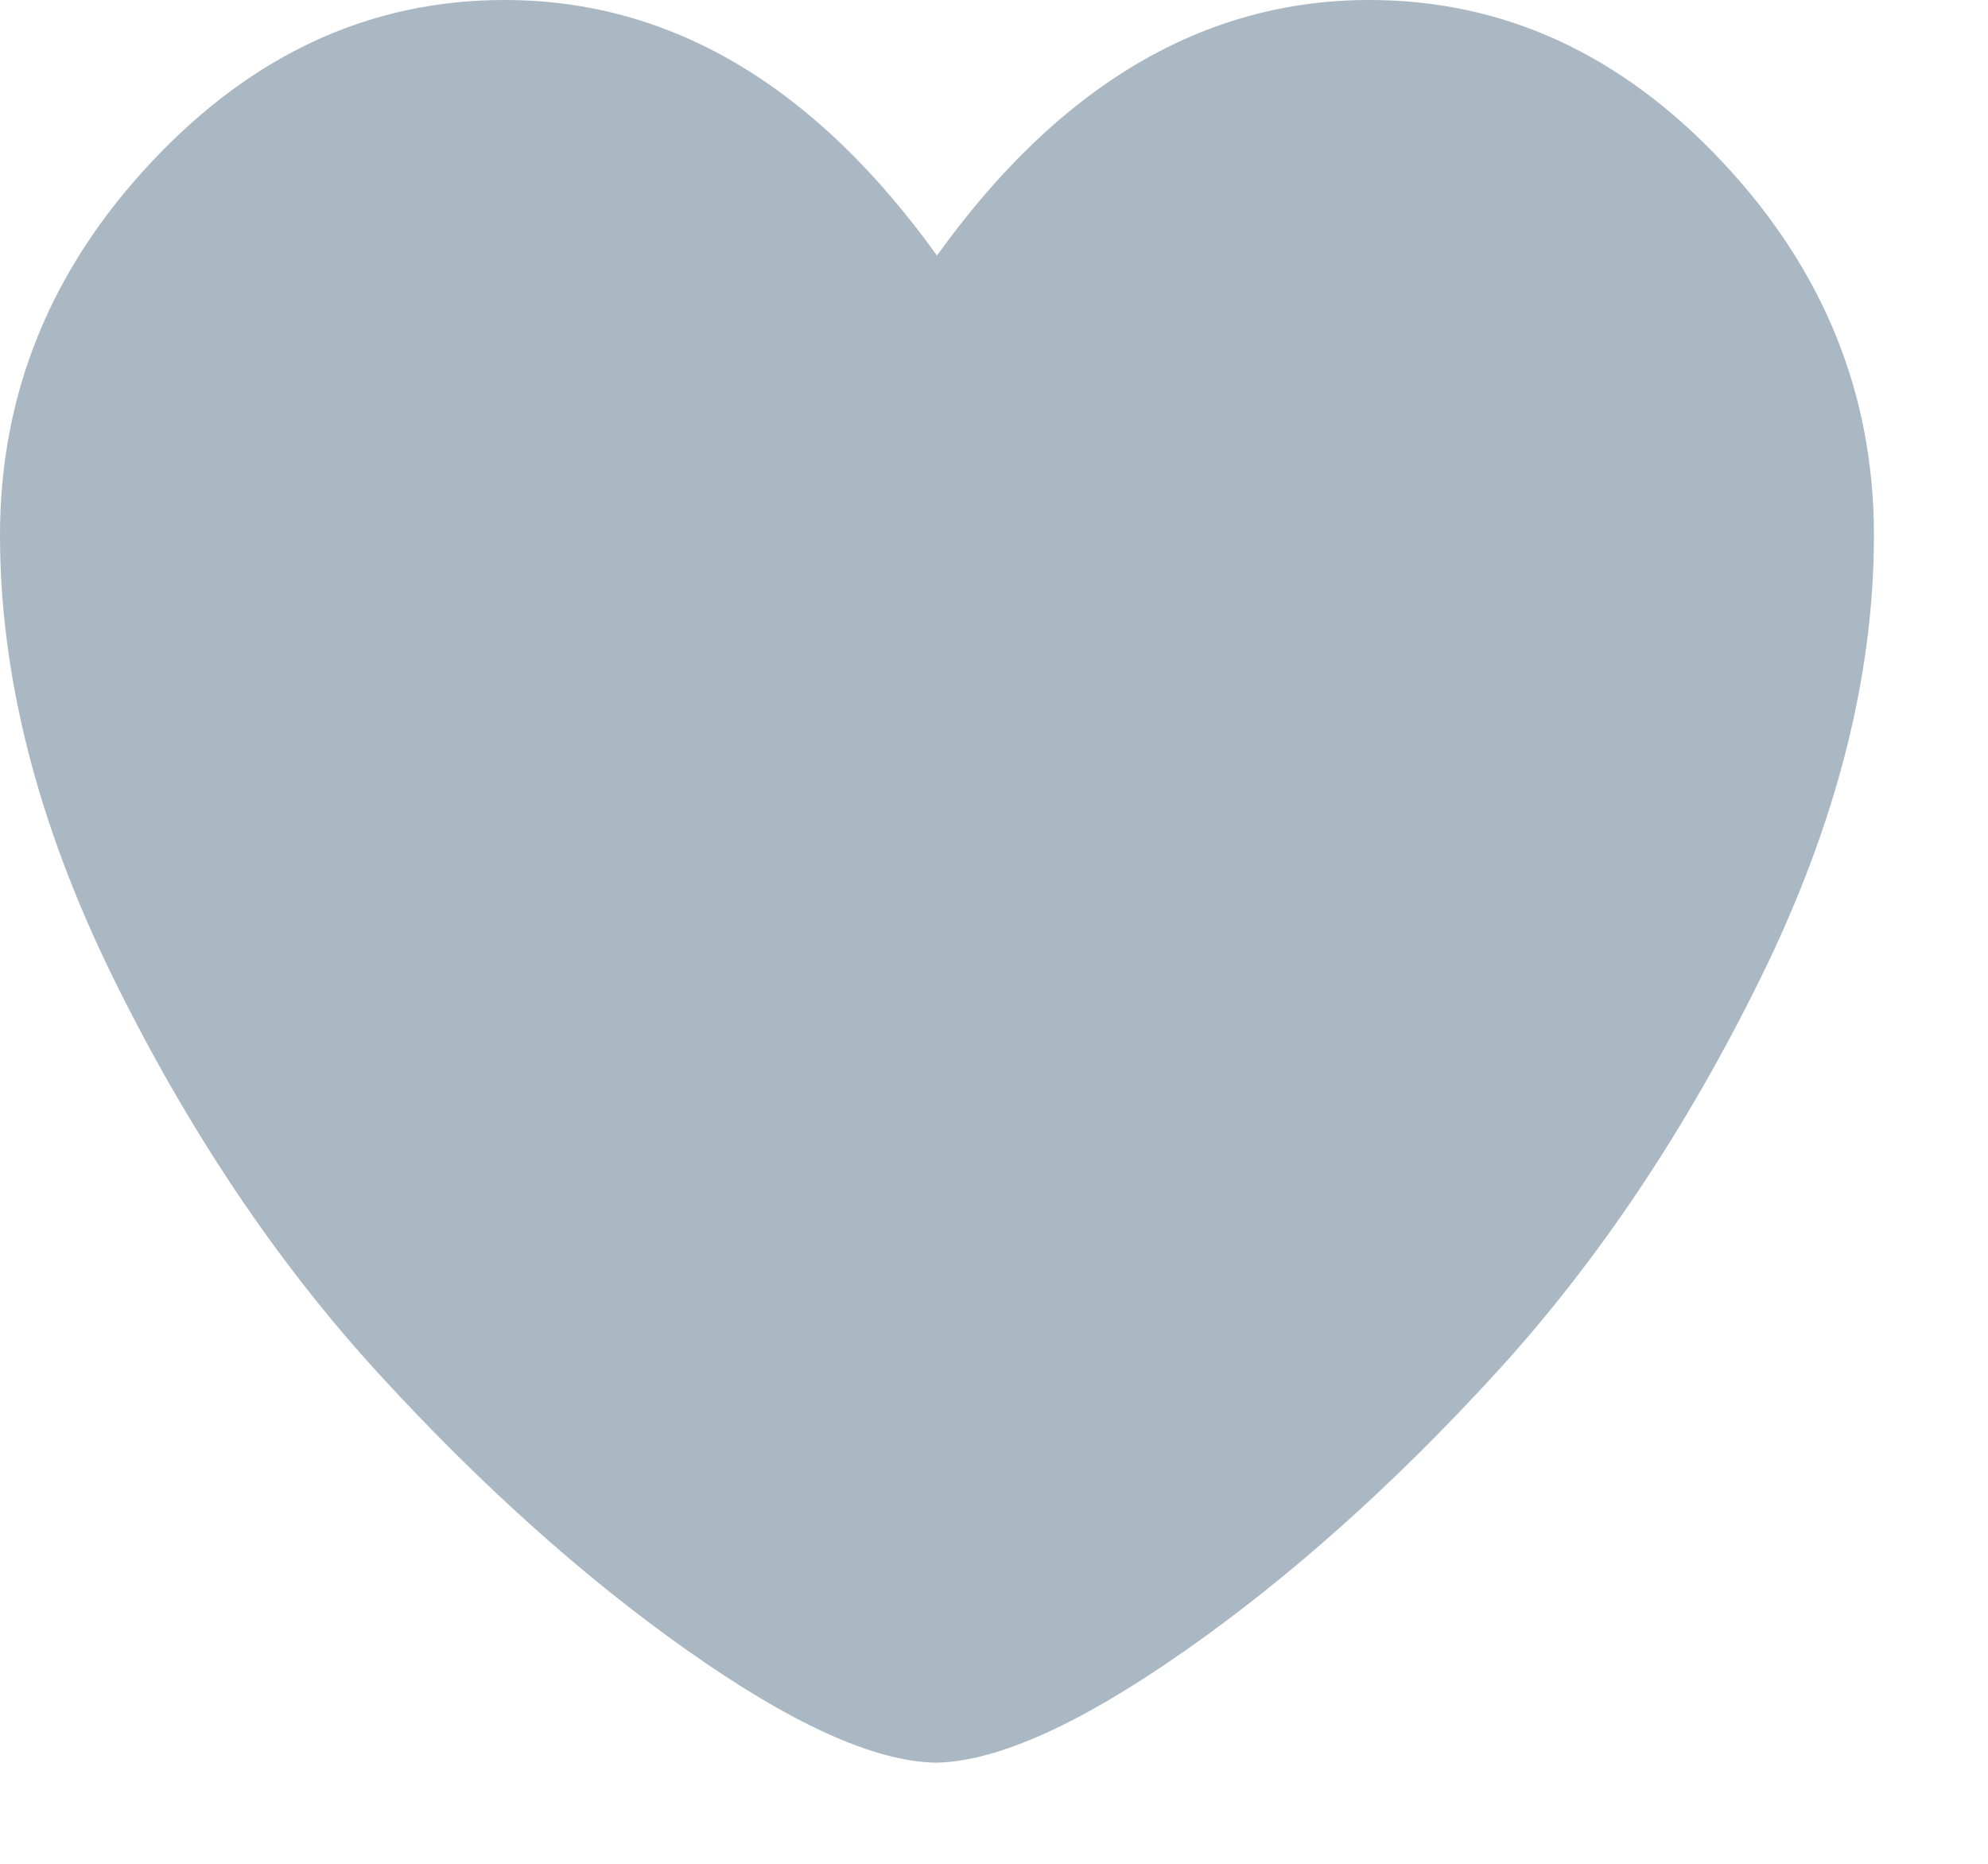 <?xml version="1.0" encoding="UTF-8"?>
<svg width="16px" height="15px" viewBox="0 0 16 15" version="1.1" xmlns="http://www.w3.org/2000/svg" xmlns:xlink="http://www.w3.org/1999/xlink">
    <!-- Generator: Sketch 44.1 (41455) - http://www.bohemiancoding.com/sketch -->
    <title>twitter-like</title>
    <desc>Created with Sketch.</desc>
    <defs></defs>
    <g id="Page-1" stroke="none" stroke-width="1" fill="none" fill-rule="evenodd">
        <g id="twitter-newui-iconkit" transform="translate(-94, -45)" fill="#AAB8C3">
            <path d="M94,49.307 C94,48.17 94.407,47.168 95.222,46.301 C96.036,45.434 96.982,45 98.061,45 C99.396,45 100.557,45.686 101.541,47.057 C102.525,45.686 103.686,45 105.021,45 C106.1,45 107.046,45.434 107.86,46.301 C108.675,47.168 109.082,48.17 109.082,49.307 C109.082,50.443 108.78,51.627 108.177,52.857 C107.573,54.088 106.861,55.151 106.041,56.048 C105.221,56.944 104.389,57.688 103.545,58.28 C102.701,58.872 102.033,59.174 101.541,59.186 L101.523,59.186 C101.031,59.174 100.366,58.872 99.528,58.28 C98.69,57.688 97.861,56.944 97.041,56.048 C96.221,55.151 95.509,54.088 94.905,52.857 C94.302,51.627 94,50.443 94,49.307 Z" id="twitter-like"></path>
        </g>
    </g>
</svg>